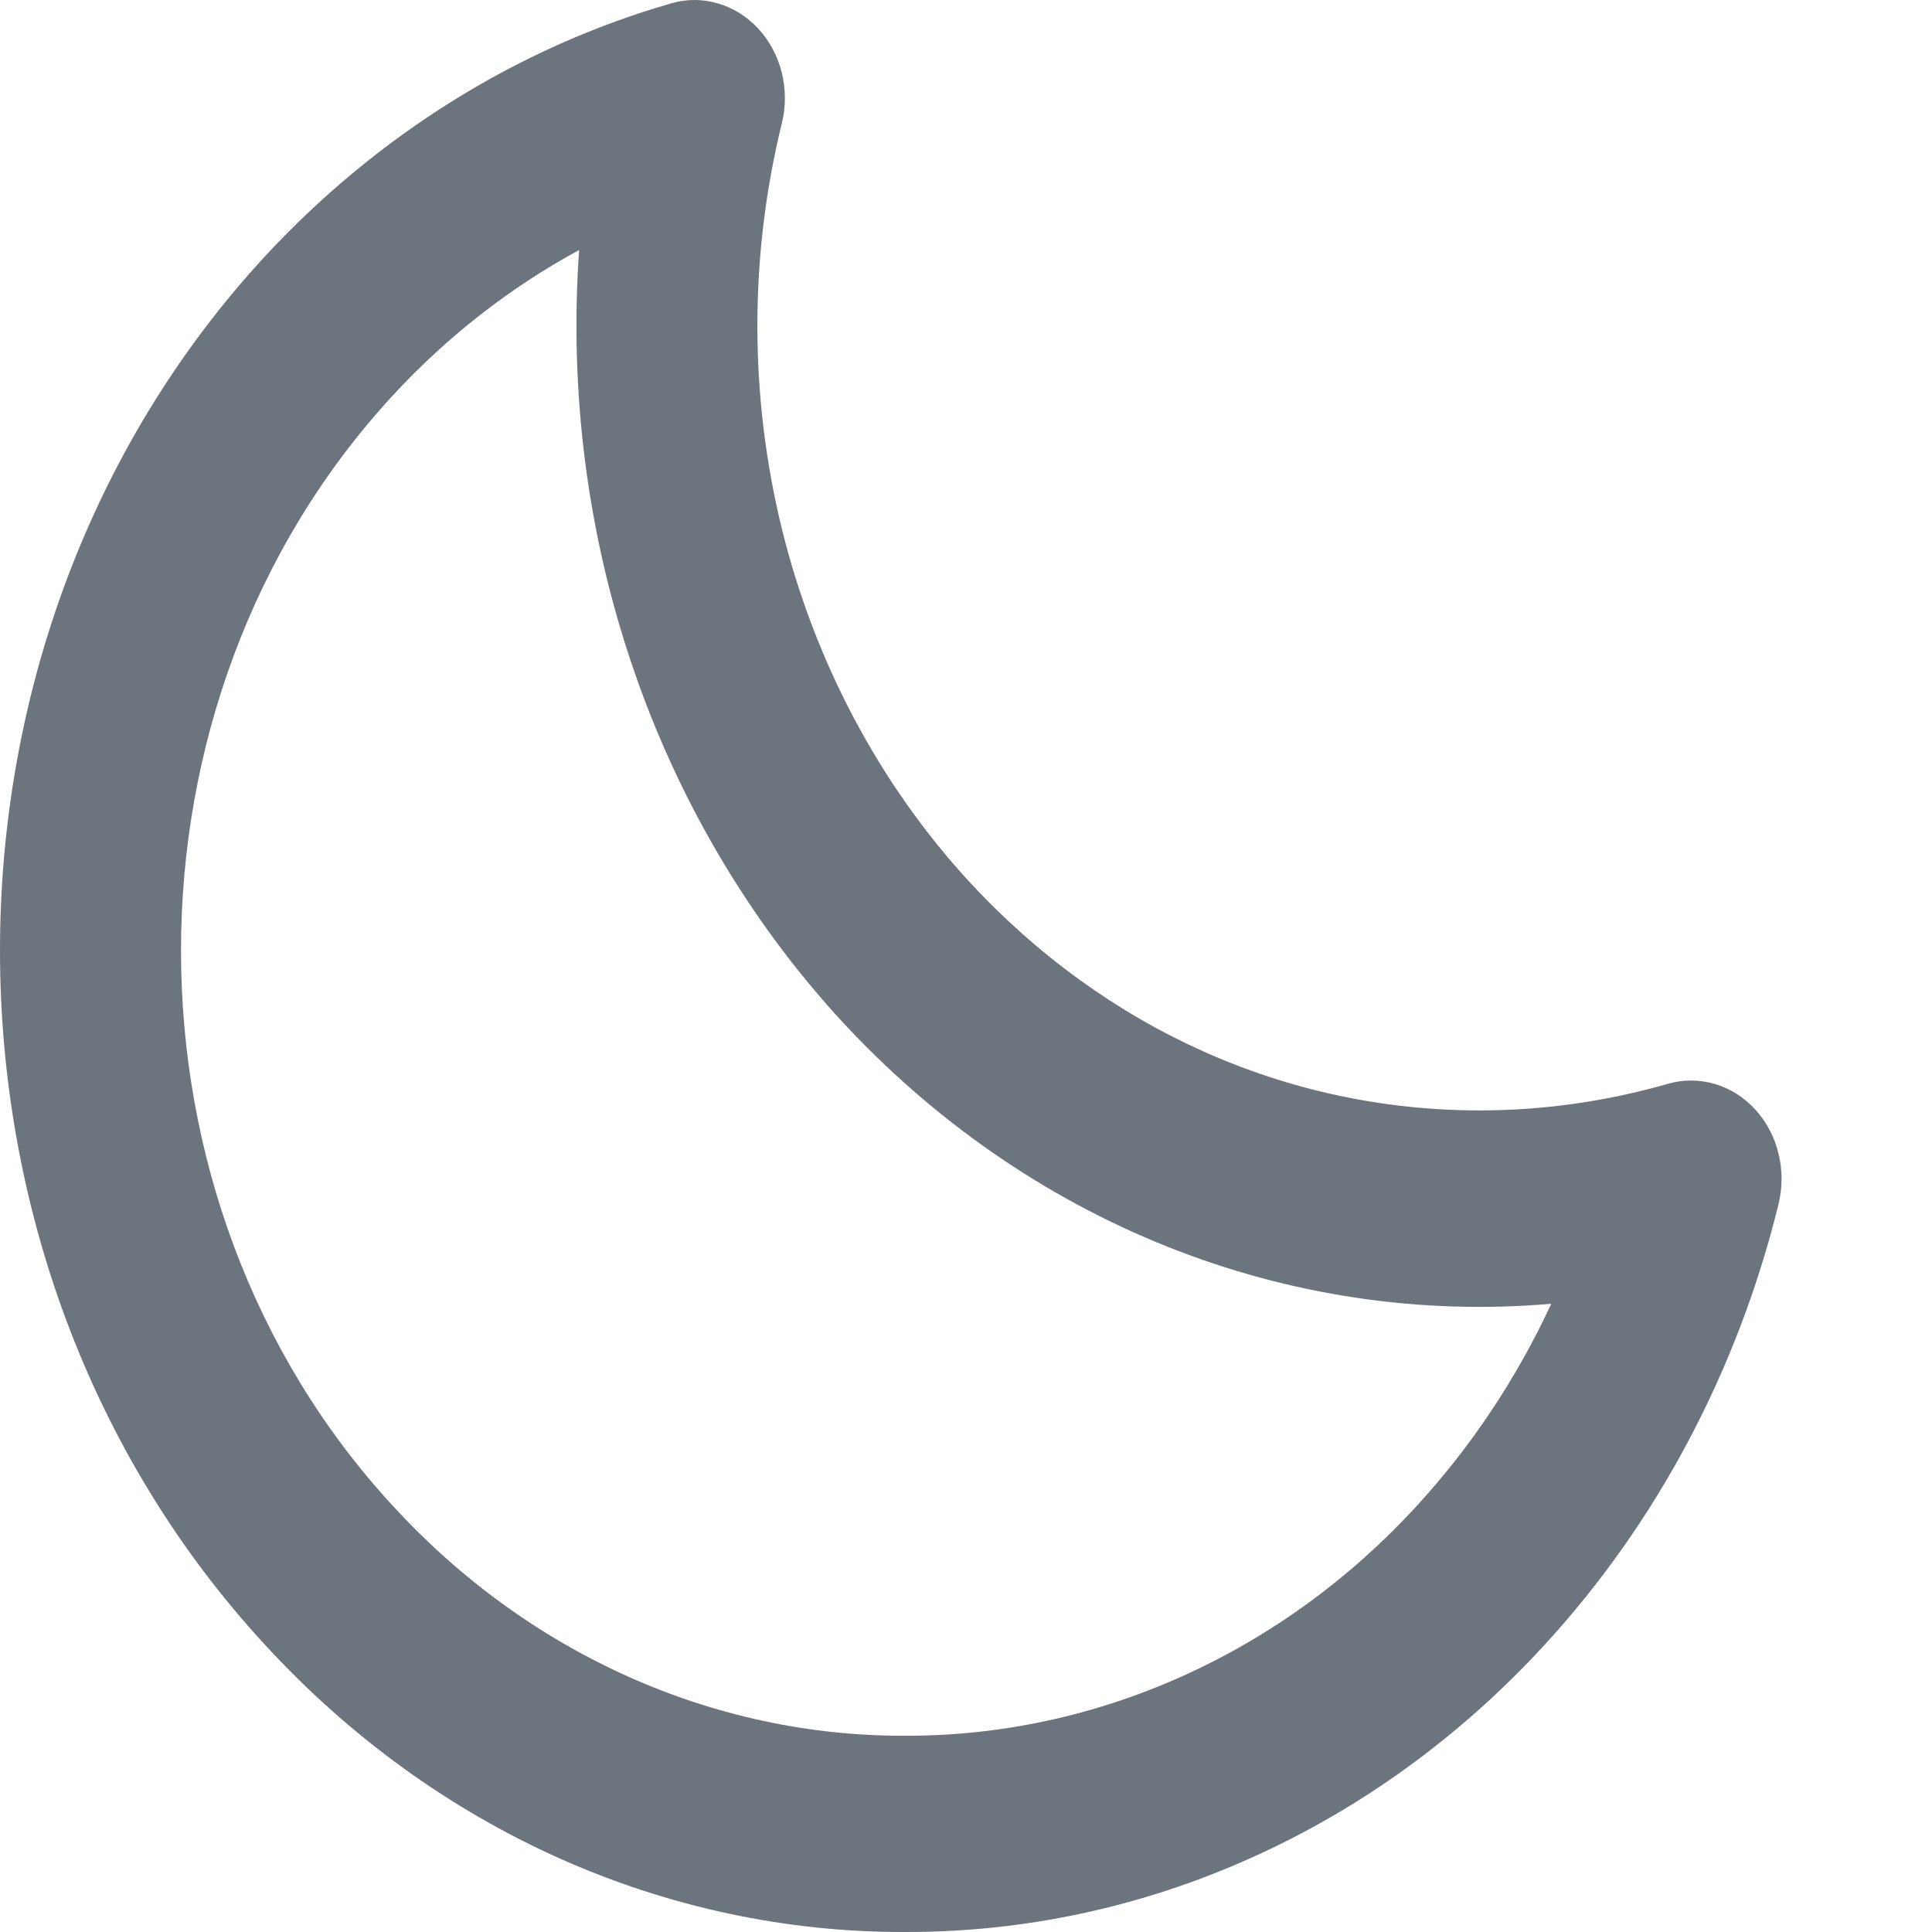 <svg width="12" height="12" viewBox="0 0 12 12" fill="none" xmlns="http://www.w3.org/2000/svg">
<path d="M10.359 6.732C9.978 6.841 9.585 6.897 9.191 6.897C7.991 6.897 6.864 6.391 6.017 5.473C5.461 4.867 5.061 4.113 4.857 3.287C4.654 2.462 4.653 1.592 4.856 0.766C4.882 0.663 4.881 0.554 4.856 0.451C4.83 0.348 4.78 0.254 4.71 0.178C4.64 0.103 4.554 0.048 4.458 0.021C4.363 -0.007 4.263 -0.007 4.168 0.021C3.214 0.296 2.343 0.839 1.644 1.594C-0.548 3.97 -0.548 7.837 1.644 10.214C2.165 10.782 2.784 11.232 3.467 11.539C4.149 11.845 4.881 12.002 5.62 12C6.358 12.002 7.09 11.846 7.772 11.539C8.455 11.233 9.074 10.783 9.595 10.215C10.292 9.456 10.793 8.512 11.047 7.478C11.072 7.374 11.072 7.266 11.046 7.163C11.021 7.06 10.971 6.966 10.901 6.89C10.831 6.814 10.745 6.76 10.649 6.732C10.554 6.705 10.454 6.704 10.359 6.732ZM8.8 9.353C8.384 9.807 7.888 10.167 7.342 10.412C6.796 10.657 6.211 10.783 5.62 10.781C5.029 10.783 4.444 10.657 3.898 10.412C3.352 10.167 2.856 9.807 2.439 9.352C0.686 7.451 0.686 4.358 2.439 2.457C2.778 2.09 3.169 1.785 3.597 1.553C3.535 2.43 3.647 3.311 3.928 4.137C4.208 4.962 4.65 5.713 5.222 6.336C5.796 6.959 6.488 7.439 7.25 7.743C8.012 8.047 8.825 8.168 9.635 8.098C9.42 8.562 9.138 8.985 8.8 9.353Z" fill="#6C757D"/>
</svg>
